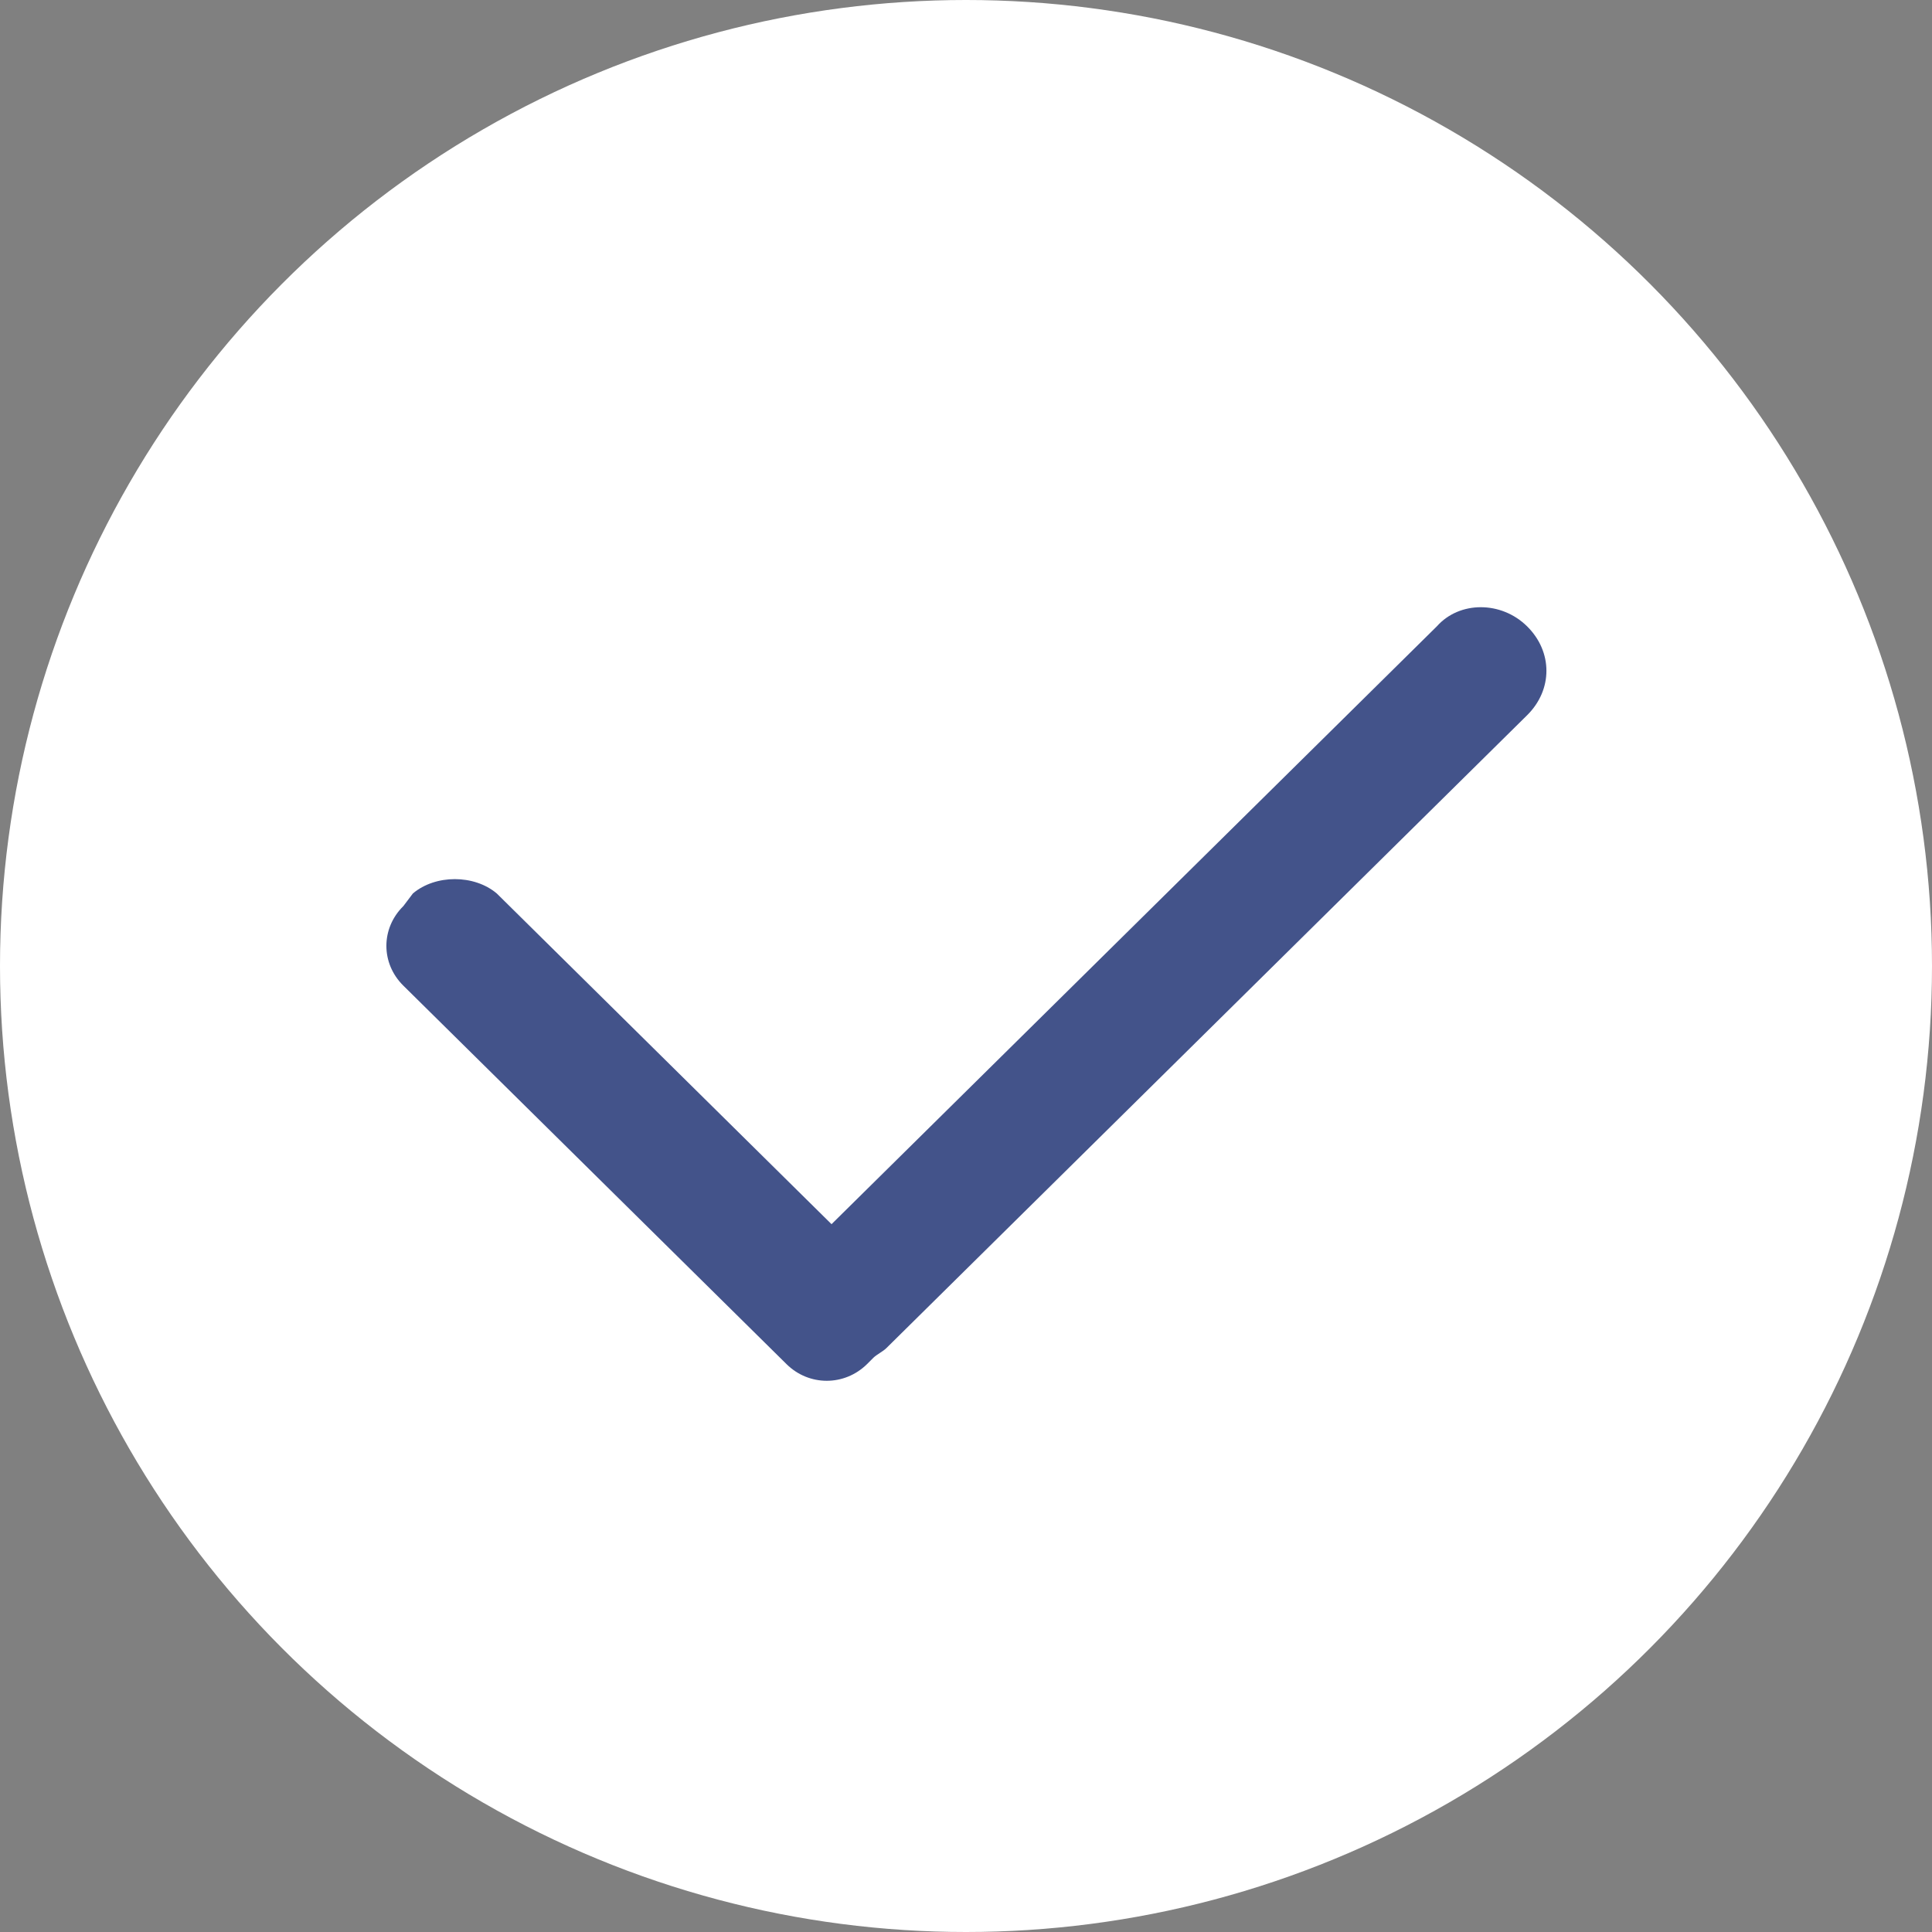 <svg width="30" height="30" viewBox="0 0 30 30" fill="none" xmlns="http://www.w3.org/2000/svg">
<rect x="0" y="0" width="30" height="30" fill="#808080" stroke="none"/>
<circle cx="15" cy="15" r="15" fill="white"/>
<path d="M23.712 9.725C23.312 9.33 22.663 9.33 22.312 9.725L12.912 19.009L7.713 13.873C7.362 13.577 6.763 13.577 6.412 13.873L6.263 14.07C5.912 14.416 5.912 14.959 6.263 15.305L12.213 21.182C12.562 21.527 13.113 21.527 13.463 21.182L13.562 21.083C13.613 21.033 13.713 20.984 13.762 20.935L23.712 11.107C24.113 10.712 24.113 10.12 23.712 9.725Z" fill="#43538A"/>
</svg>
